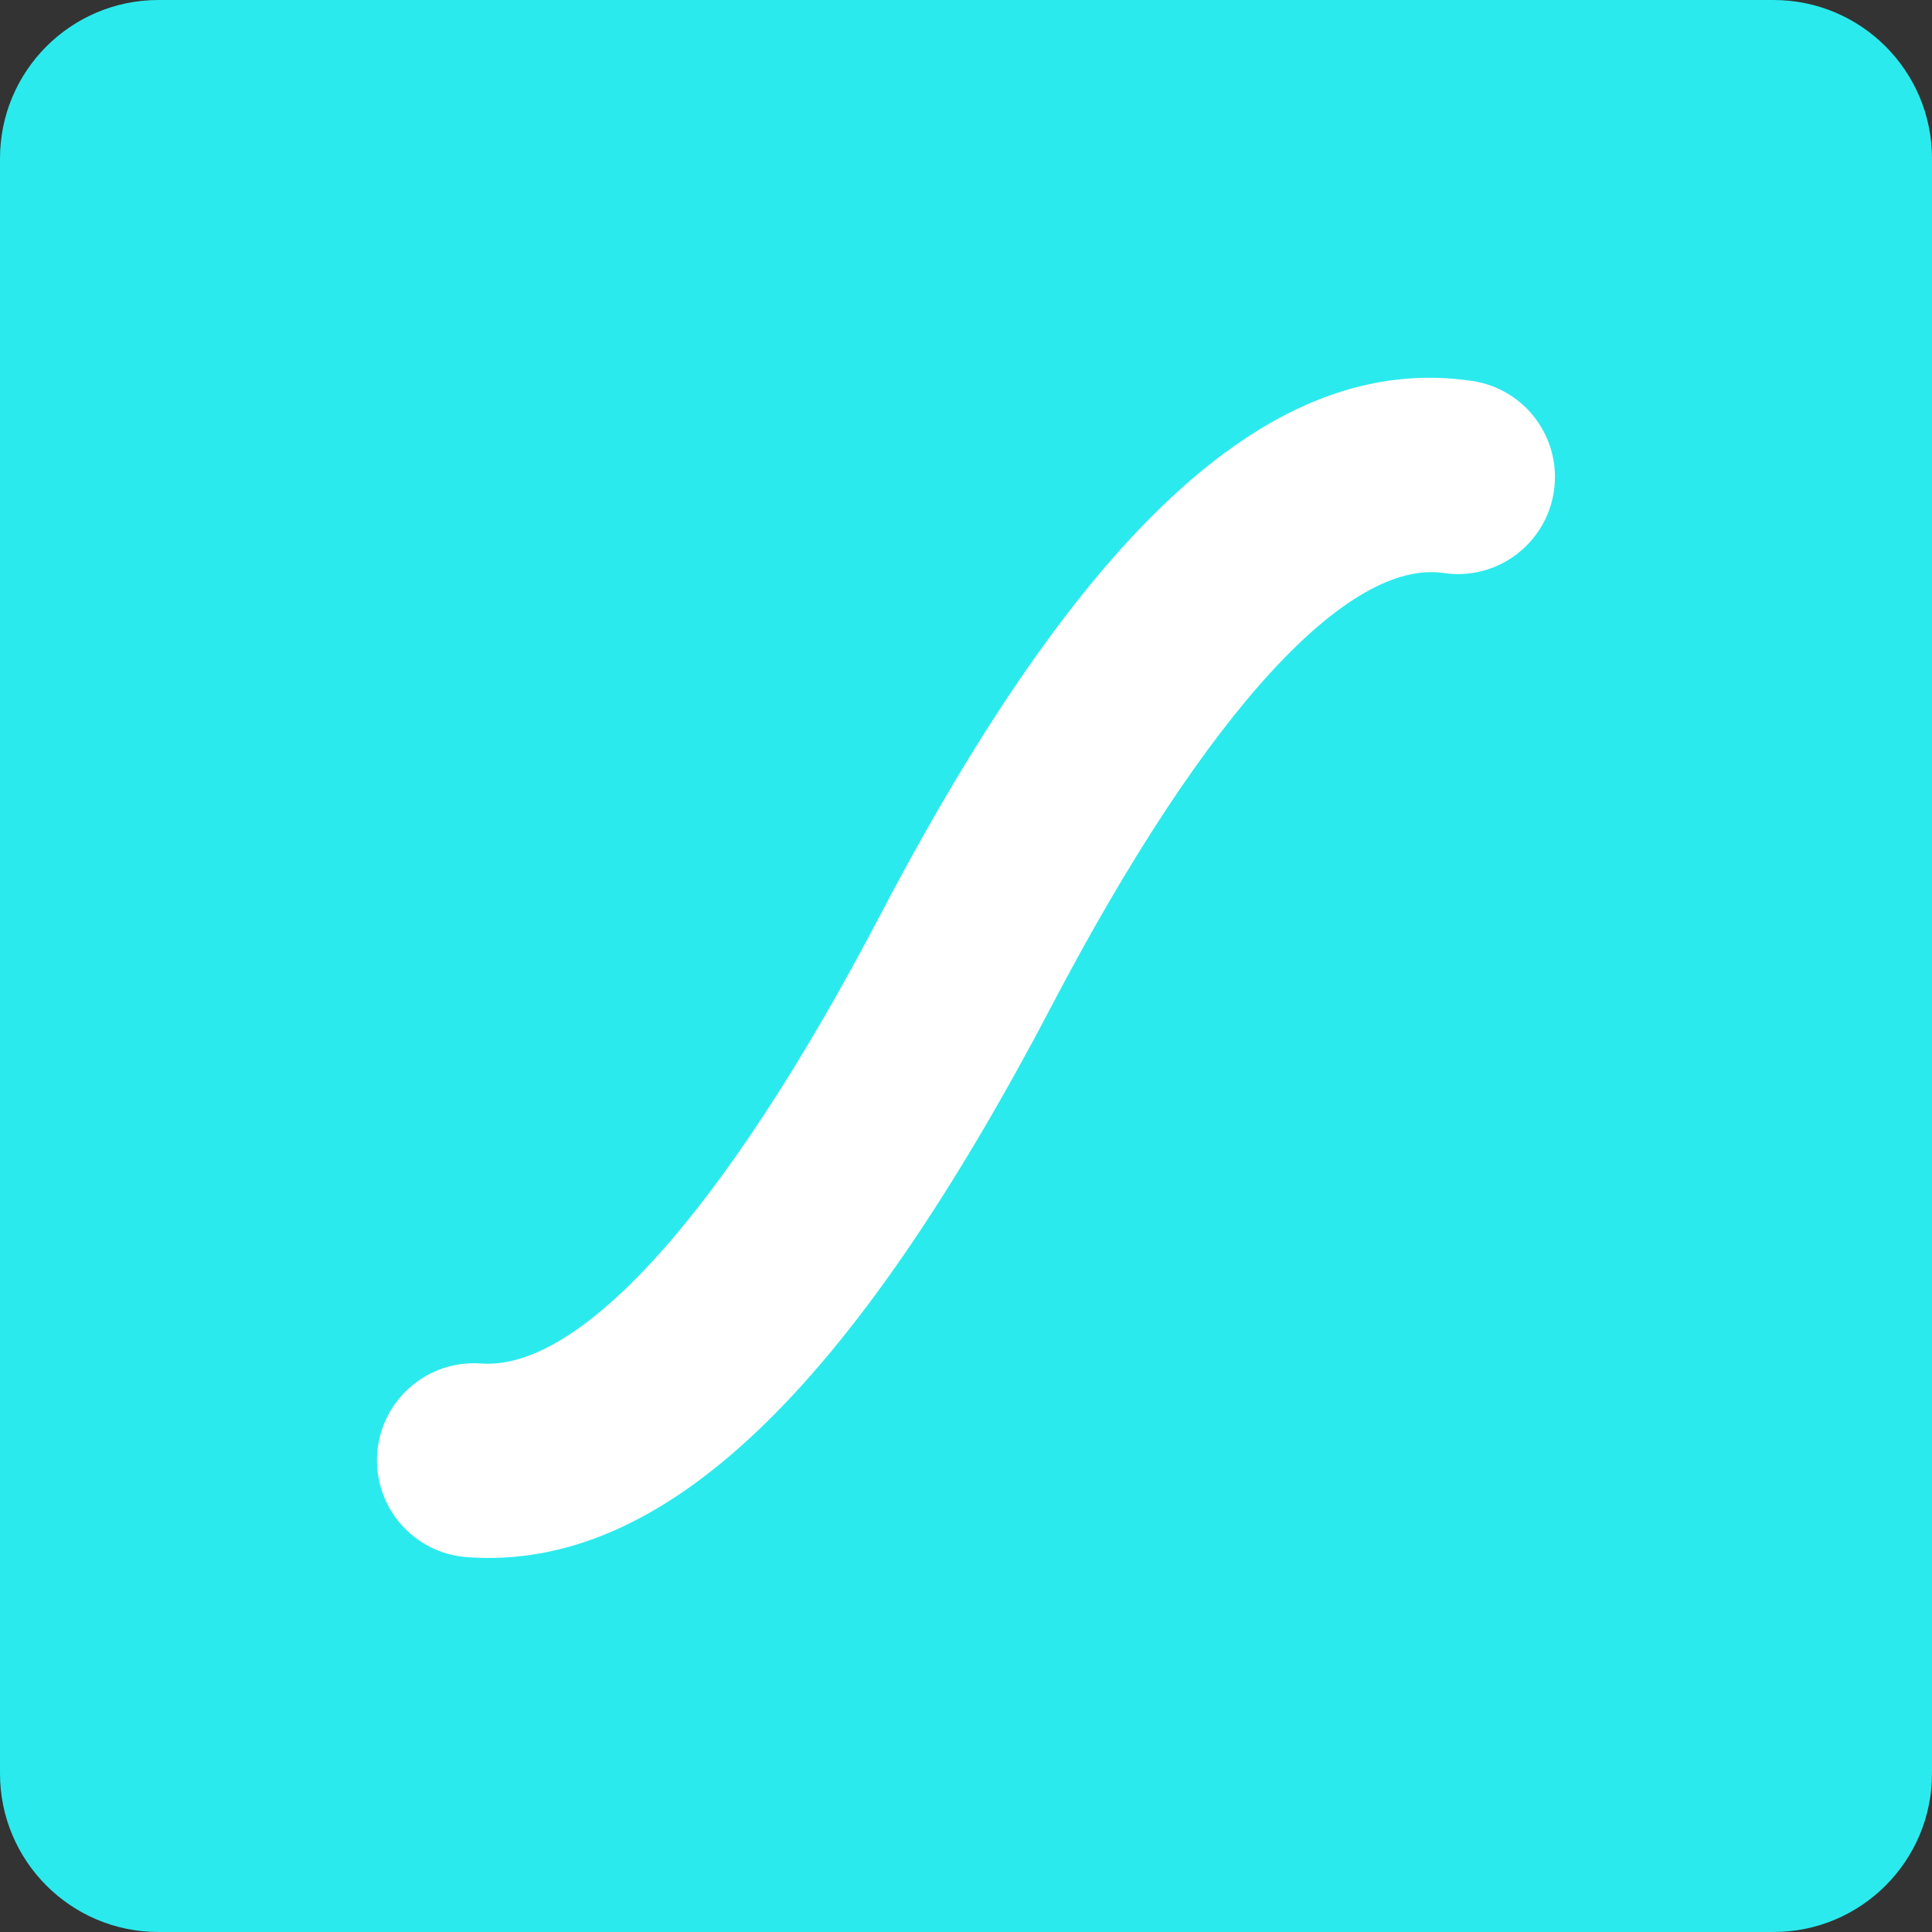 <svg width="40" height="40" viewBox="0 0 40 40" fill="none" xmlns="http://www.w3.org/2000/svg">
<rect x="0" y="0" width="40" height="40" fill="#333333" stroke="none"/>
<path d="M36.719 0H3.281C1.469 0 0 1.469 0 3.281V36.719C0 38.531 1.469 40 3.281 40H36.719C38.531 40 40 38.531 40 36.719V3.281C40 1.469 38.531 0 36.719 0Z" fill="url(#paint0_linear_3059_4328)"/>
<path d="M30.479 7.887C31.576 8.049 32.334 9.071 32.172 10.169C32.01 11.267 30.989 12.026 29.892 11.864C27.948 11.576 25.037 14.6 21.777 20.819C17.616 28.758 13.742 32.541 9.665 32.239C8.558 32.157 7.729 31.193 7.81 30.087C7.892 28.98 8.854 28.148 9.961 28.23C11.974 28.379 14.932 25.226 18.221 18.951C22.409 10.962 26.335 7.273 30.479 7.887Z" fill="white"/>
<defs>
<linearGradient id="paint0_linear_3059_4328" x1="-5.97435e-05" y1="1333.04" x2="12047.5" y2="9374.5" gradientUnits="userSpaceOnUse">
<stop stop-color="#2BEAED"/>
<stop offset="1" stop-color="#0FCCCE"/>
</linearGradient>
</defs>
</svg>
